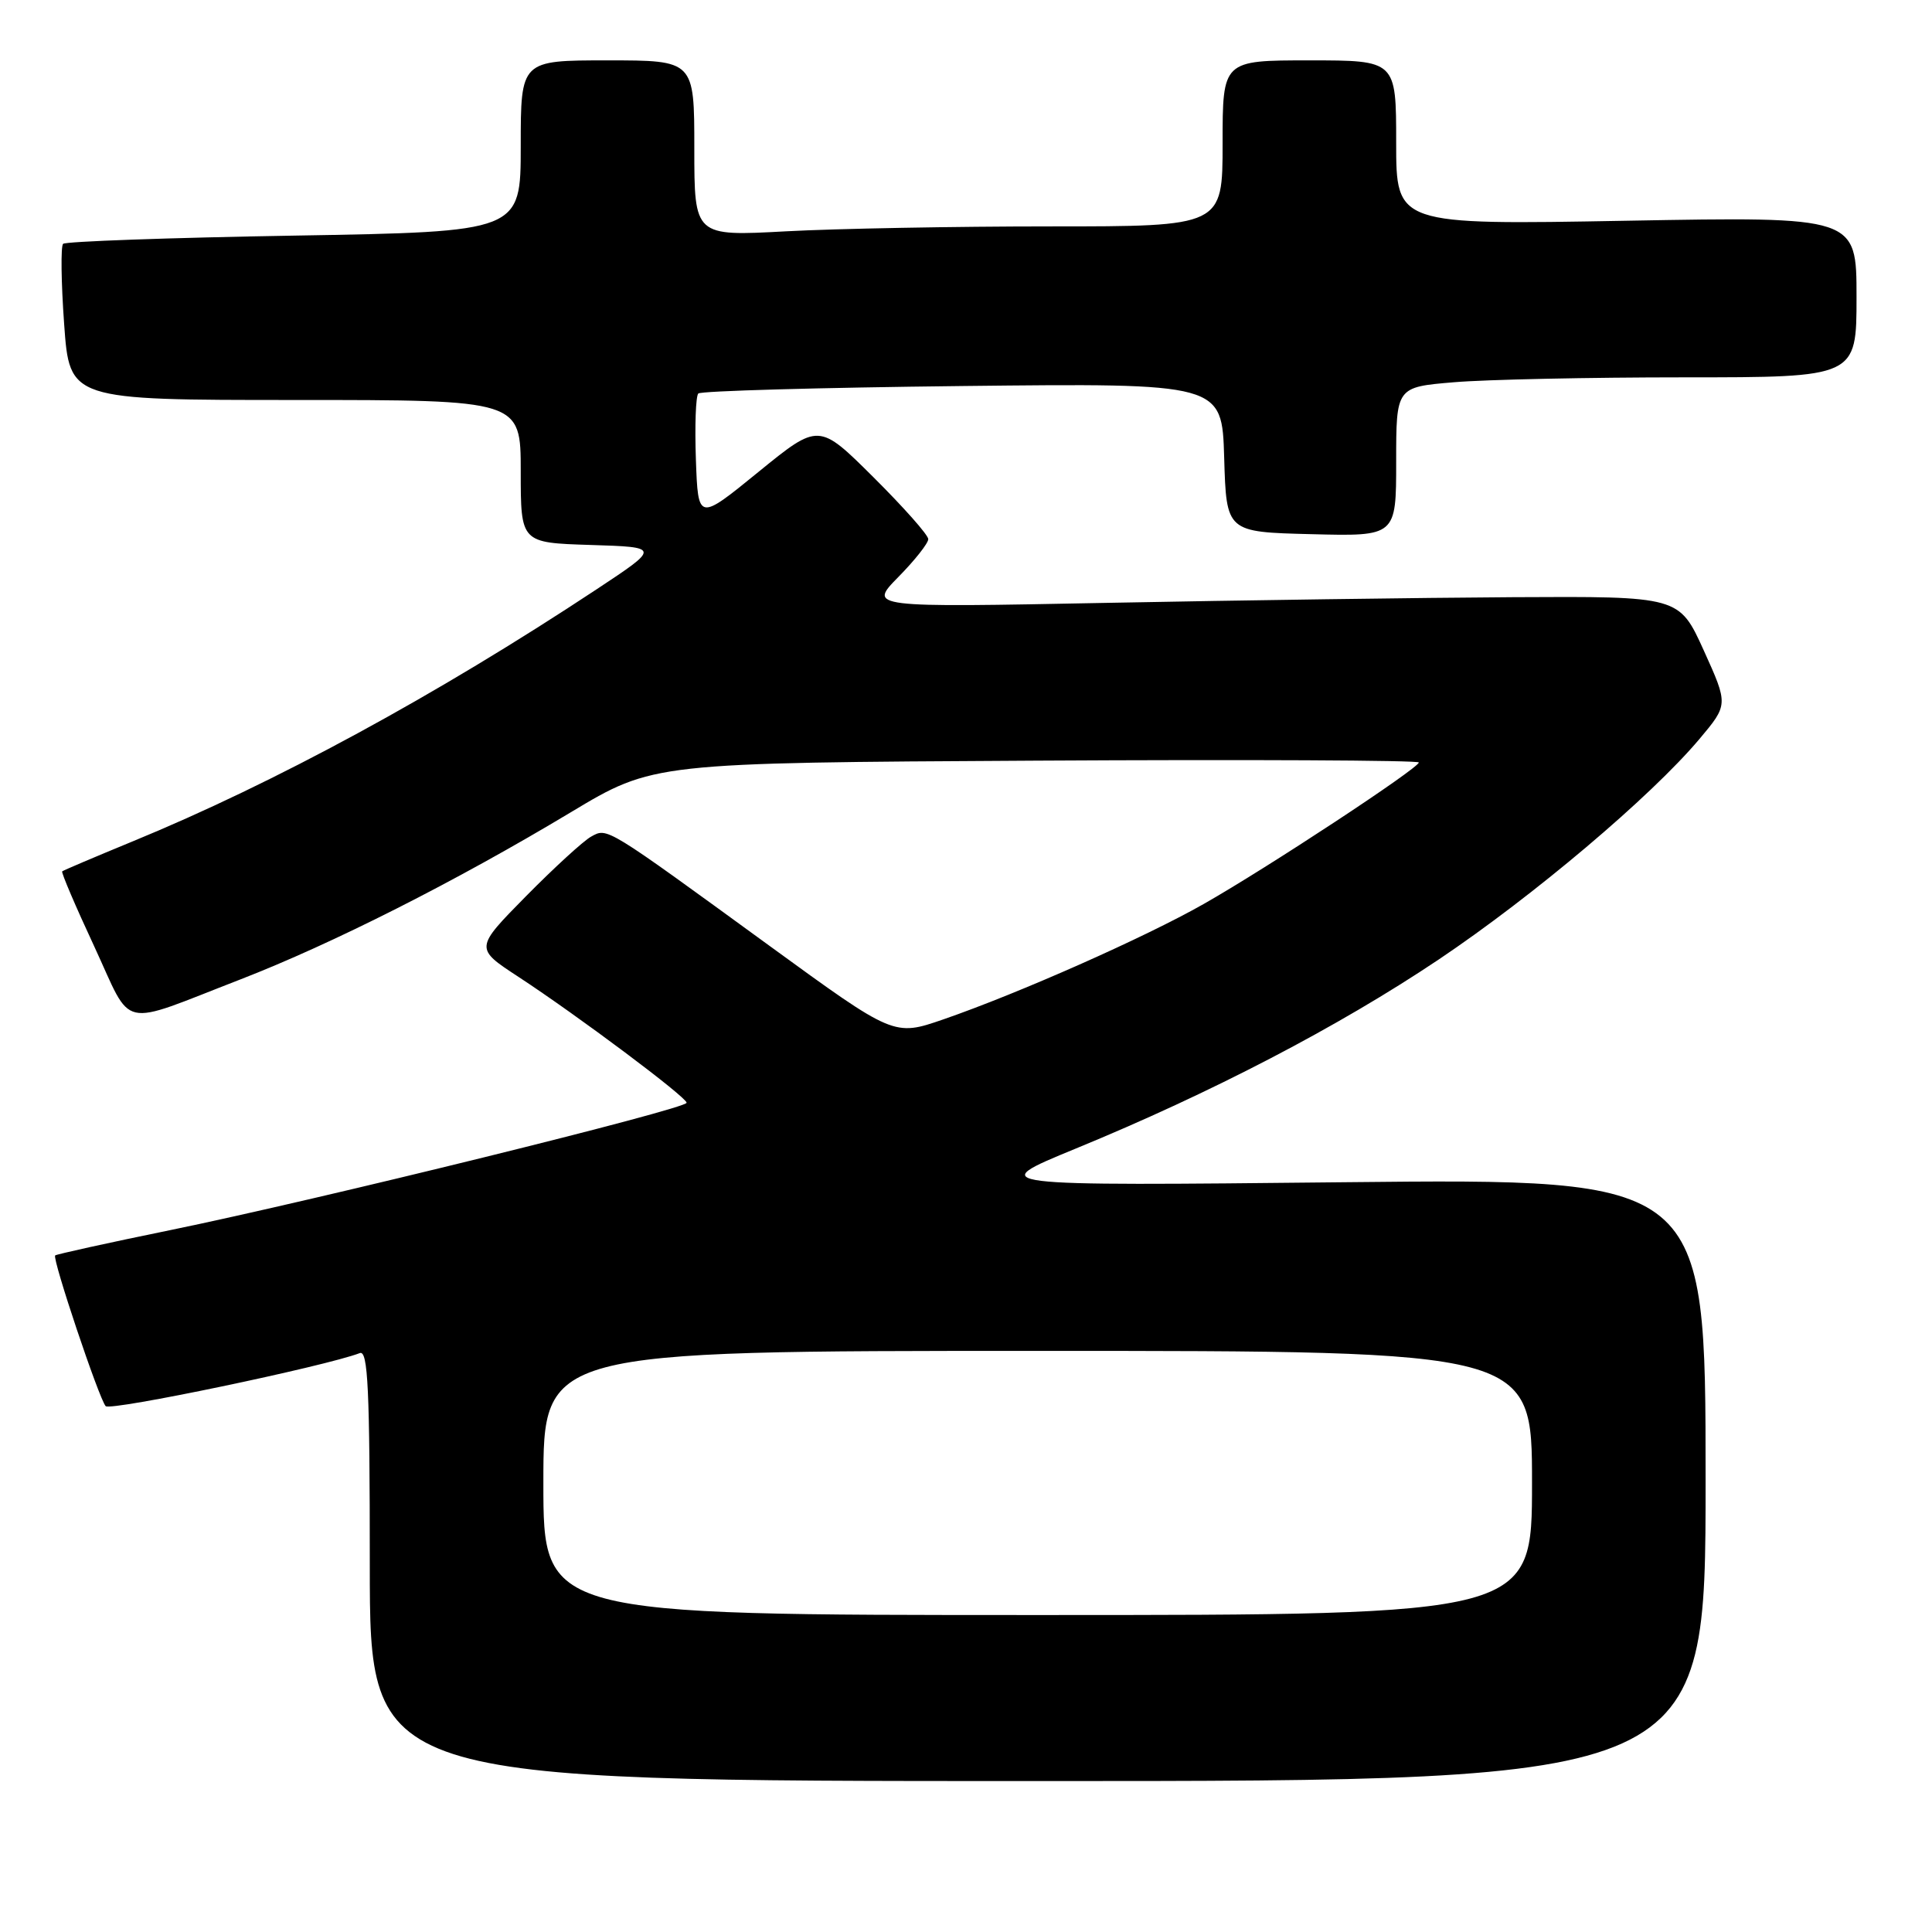 <?xml version="1.0" encoding="UTF-8" standalone="no"?>
<!DOCTYPE svg PUBLIC "-//W3C//DTD SVG 1.1//EN" "http://www.w3.org/Graphics/SVG/1.1/DTD/svg11.dtd" >
<svg xmlns="http://www.w3.org/2000/svg" xmlns:xlink="http://www.w3.org/1999/xlink" version="1.1" viewBox="0 0 256 256">
 <g >
 <path fill="currentColor"
d=" M 226.00 196.08 C 226.00 156.16 226.00 156.16 178.25 156.65 C 130.50 157.15 130.50 157.15 142.50 152.21 C 160.54 144.80 177.37 136.03 190.62 127.15 C 203.17 118.73 218.75 105.56 225.17 97.94 C 229.01 93.37 229.01 93.37 225.76 86.19 C 222.50 79.01 222.50 79.01 200.50 79.13 C 188.40 79.20 164.23 79.54 146.78 79.88 C 115.07 80.50 115.07 80.50 119.03 76.46 C 121.22 74.24 123.00 71.98 123.00 71.44 C 123.00 70.89 119.73 67.21 115.74 63.24 C 108.49 56.03 108.49 56.03 100.49 62.54 C 92.50 69.05 92.50 69.05 92.21 60.90 C 92.05 56.42 92.19 52.48 92.53 52.14 C 92.86 51.80 108.61 51.36 127.53 51.15 C 161.92 50.77 161.92 50.77 162.21 60.64 C 162.50 70.50 162.50 70.50 173.75 70.78 C 185.00 71.07 185.00 71.07 185.00 61.18 C 185.00 51.29 185.00 51.29 192.65 50.65 C 196.86 50.29 210.58 50.00 223.15 50.00 C 246.00 50.00 246.00 50.00 246.00 39.35 C 246.00 28.70 246.00 28.70 215.50 29.25 C 185.00 29.80 185.00 29.80 185.00 18.90 C 185.00 8.00 185.00 8.00 173.50 8.00 C 162.00 8.00 162.00 8.00 162.00 19.00 C 162.00 30.00 162.00 30.00 139.16 30.00 C 126.59 30.00 110.84 30.29 104.16 30.65 C 92.00 31.31 92.00 31.31 92.00 19.65 C 92.00 8.00 92.00 8.00 80.50 8.00 C 69.00 8.00 69.00 8.00 69.00 19.36 C 69.00 30.71 69.00 30.71 38.97 31.22 C 22.45 31.50 8.68 31.99 8.36 32.31 C 8.04 32.63 8.10 37.41 8.50 42.95 C 9.22 53.00 9.22 53.00 39.11 53.00 C 69.00 53.00 69.00 53.00 69.00 62.46 C 69.00 71.92 69.00 71.92 78.25 72.21 C 87.50 72.50 87.50 72.50 79.00 78.12 C 57.84 92.11 36.40 103.76 17.50 111.52 C 12.55 113.56 8.38 115.33 8.24 115.46 C 8.09 115.59 10.00 120.07 12.49 125.41 C 17.67 136.58 15.52 136.10 31.85 129.78 C 44.02 125.06 60.37 116.80 75.62 107.64 C 86.56 101.07 86.56 101.07 137.28 100.79 C 165.18 100.63 188.00 100.74 188.00 101.03 C 188.00 101.78 167.89 115.02 159.50 119.78 C 151.71 124.21 134.97 131.63 124.98 135.08 C 118.45 137.33 118.45 137.33 101.98 125.34 C 80.09 109.40 80.51 109.65 78.32 110.86 C 77.32 111.41 73.44 114.96 69.70 118.75 C 62.90 125.65 62.90 125.65 68.70 129.44 C 76.61 134.62 90.95 145.36 90.98 146.12 C 91.01 146.93 42.04 159.00 22.55 163.00 C 14.33 164.68 7.47 166.20 7.31 166.35 C 6.89 166.77 13.12 185.34 14.00 186.32 C 14.61 187.00 43.10 181.05 47.68 179.29 C 48.76 178.88 49.00 184.07 49.00 207.39 C 49.00 236.00 49.00 236.00 137.50 236.00 C 226.00 236.00 226.00 236.00 226.00 196.08 Z  M 72.00 196.50 C 72.00 179.00 72.00 179.00 137.50 179.00 C 203.00 179.00 203.00 179.00 203.00 196.50 C 203.00 214.00 203.00 214.00 137.50 214.00 C 72.00 214.00 72.00 214.00 72.00 196.50 Z "/>
</g>
</svg>
